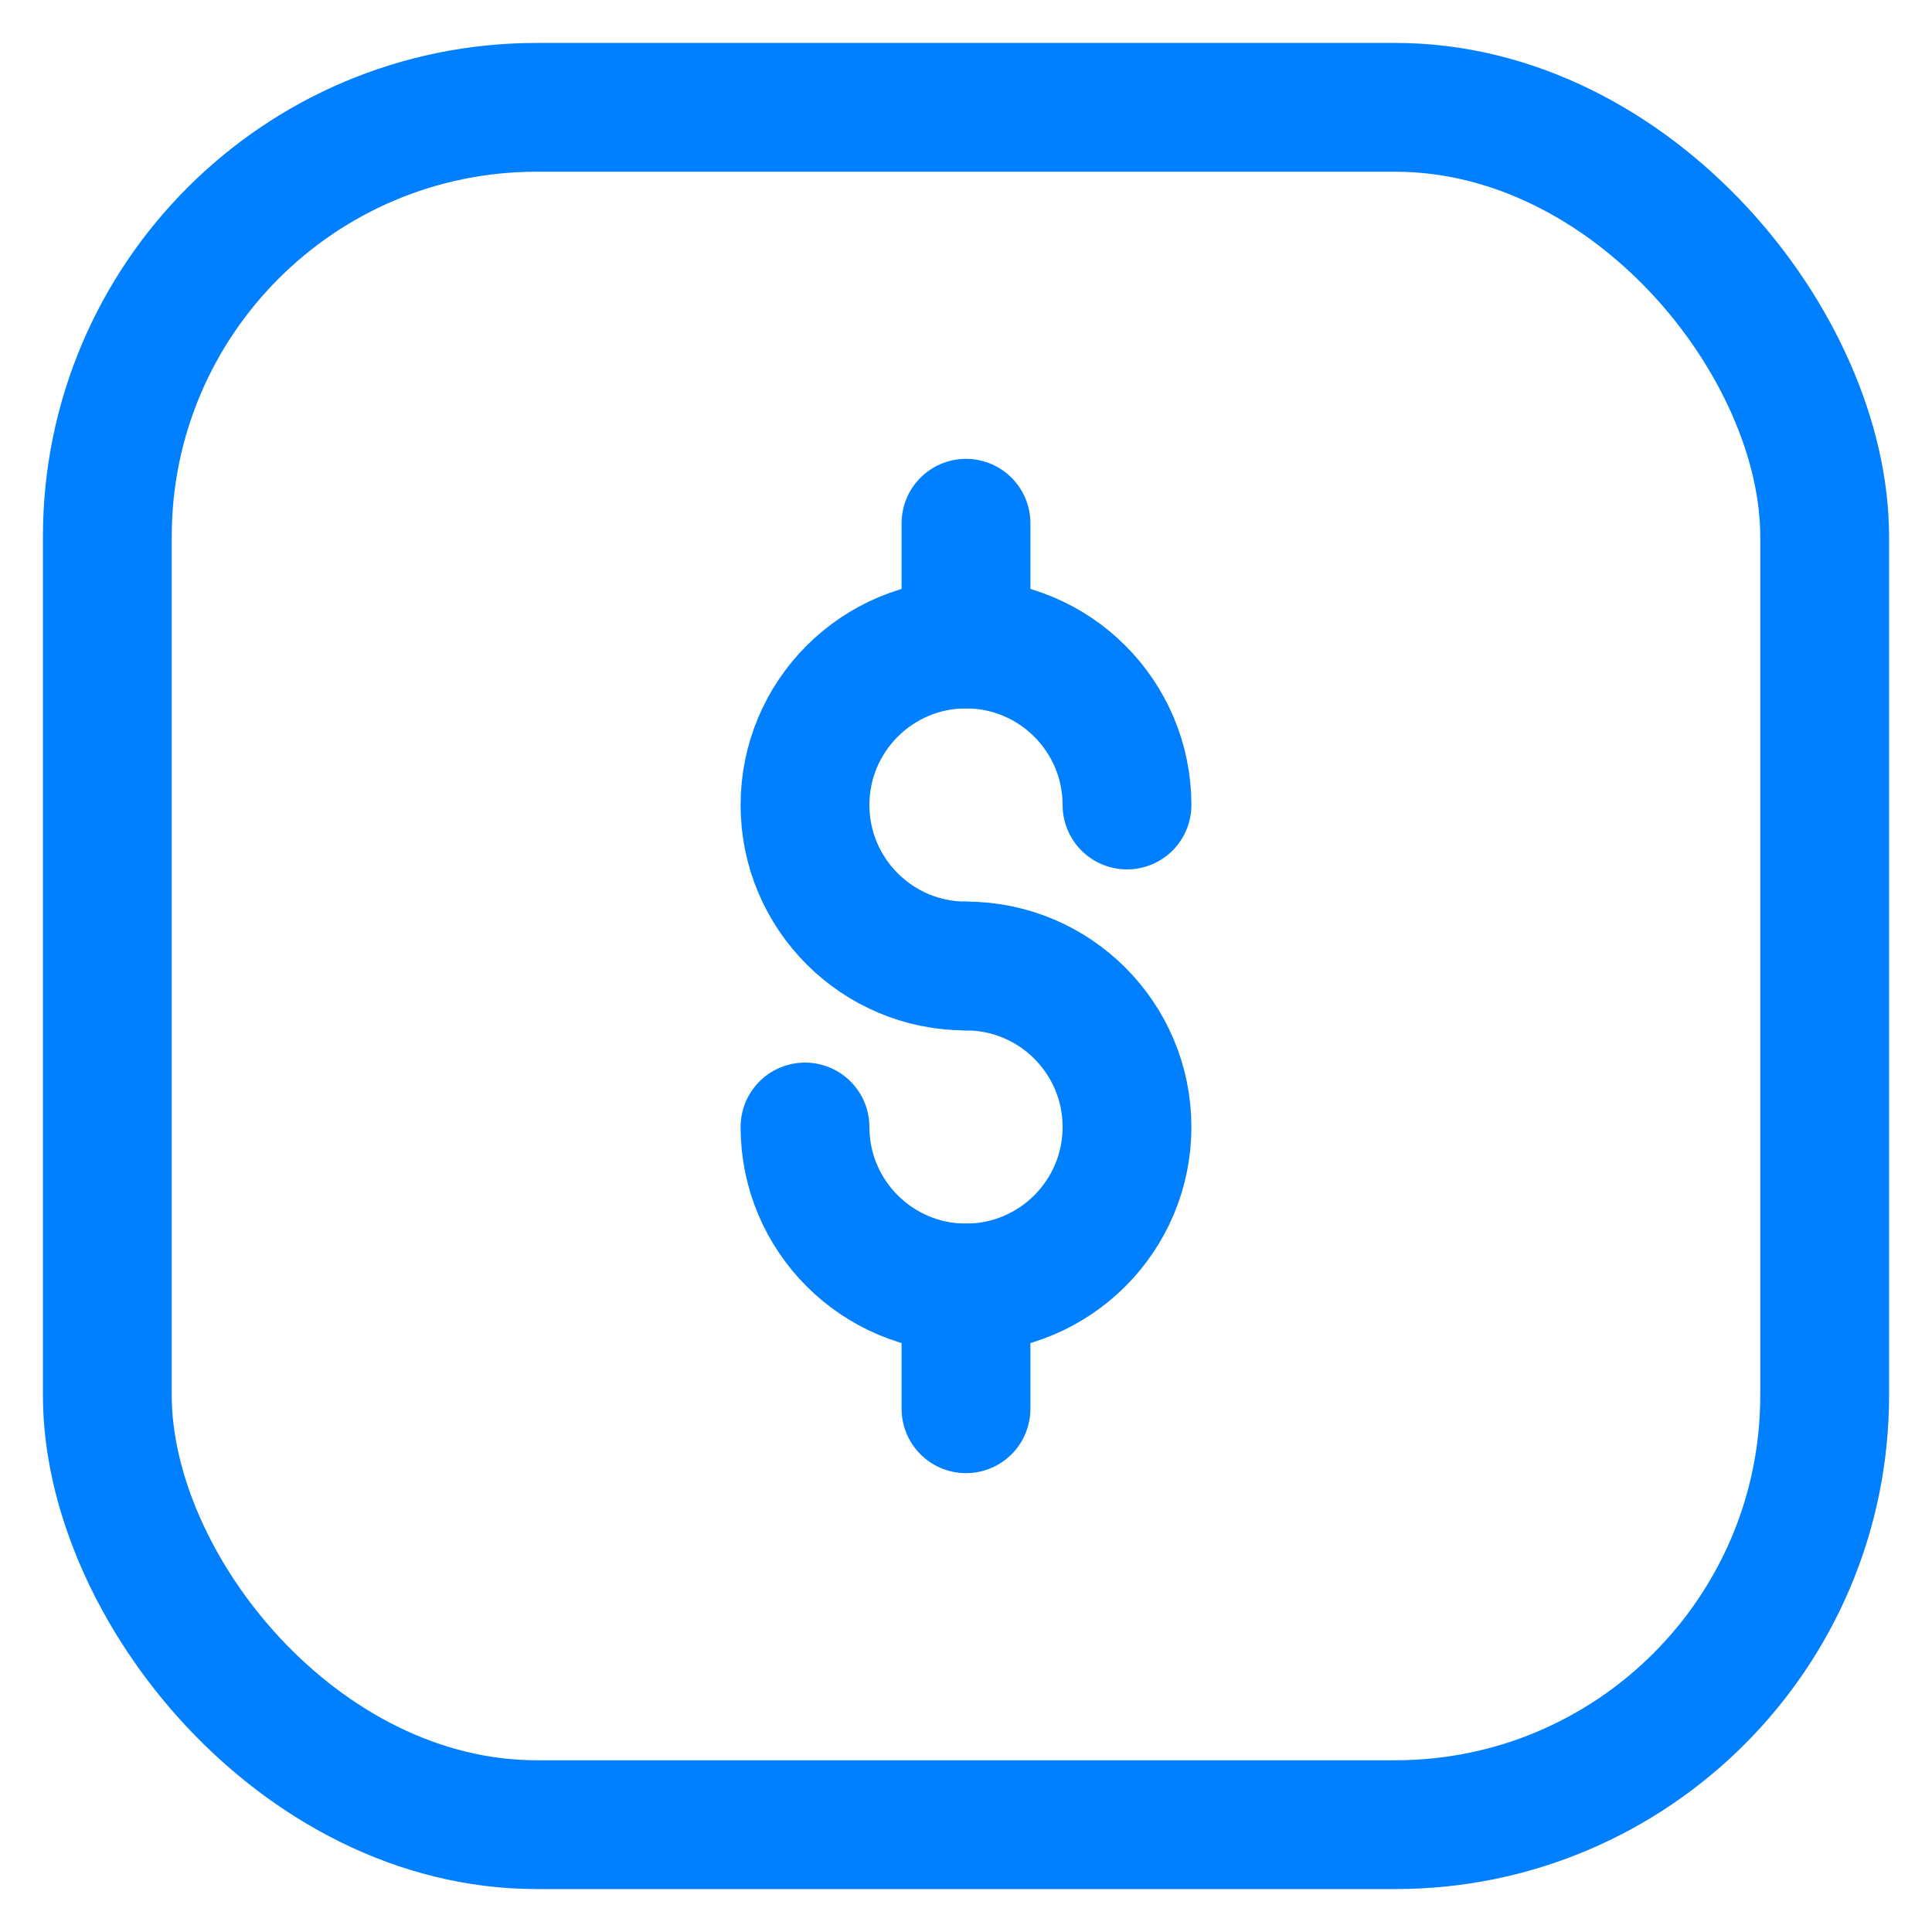 <svg width="18" height="18" viewBox="0 0 18 18" fill="none" xmlns="http://www.w3.org/2000/svg">
<g clip-path="url(#clip0_424_6335)">
<rect x="1" y="1" width="16" height="16" rx="4" stroke="#007FFF" stroke-width="1.2"/>
<path d="M10.5 7.5C10.5 6.672 9.828 6 9 6C8.172 6 7.5 6.672 7.5 7.5C7.5 8.328 8.172 9 9 9" stroke="#007FFF" stroke-width="1.2" stroke-linecap="round"/>
<path d="M9 9C9.828 9 10.5 9.672 10.5 10.5C10.5 11.328 9.828 12 9 12C8.172 12 7.5 11.328 7.5 10.5" stroke="#007FFF" stroke-width="1.2" stroke-linecap="round"/>
<path d="M9 4.875V6" stroke="#007FFF" stroke-width="1.2" stroke-linecap="round" stroke-linejoin="round"/>
<path d="M9 12V13.125" stroke="#007FFF" stroke-width="1.2" stroke-linecap="round" stroke-linejoin="round"/>
</g>
<defs>
<clipPath id="clip0_424_6335">
<rect width="18" height="18" fill="white"/>
</clipPath>
</defs>
</svg>
